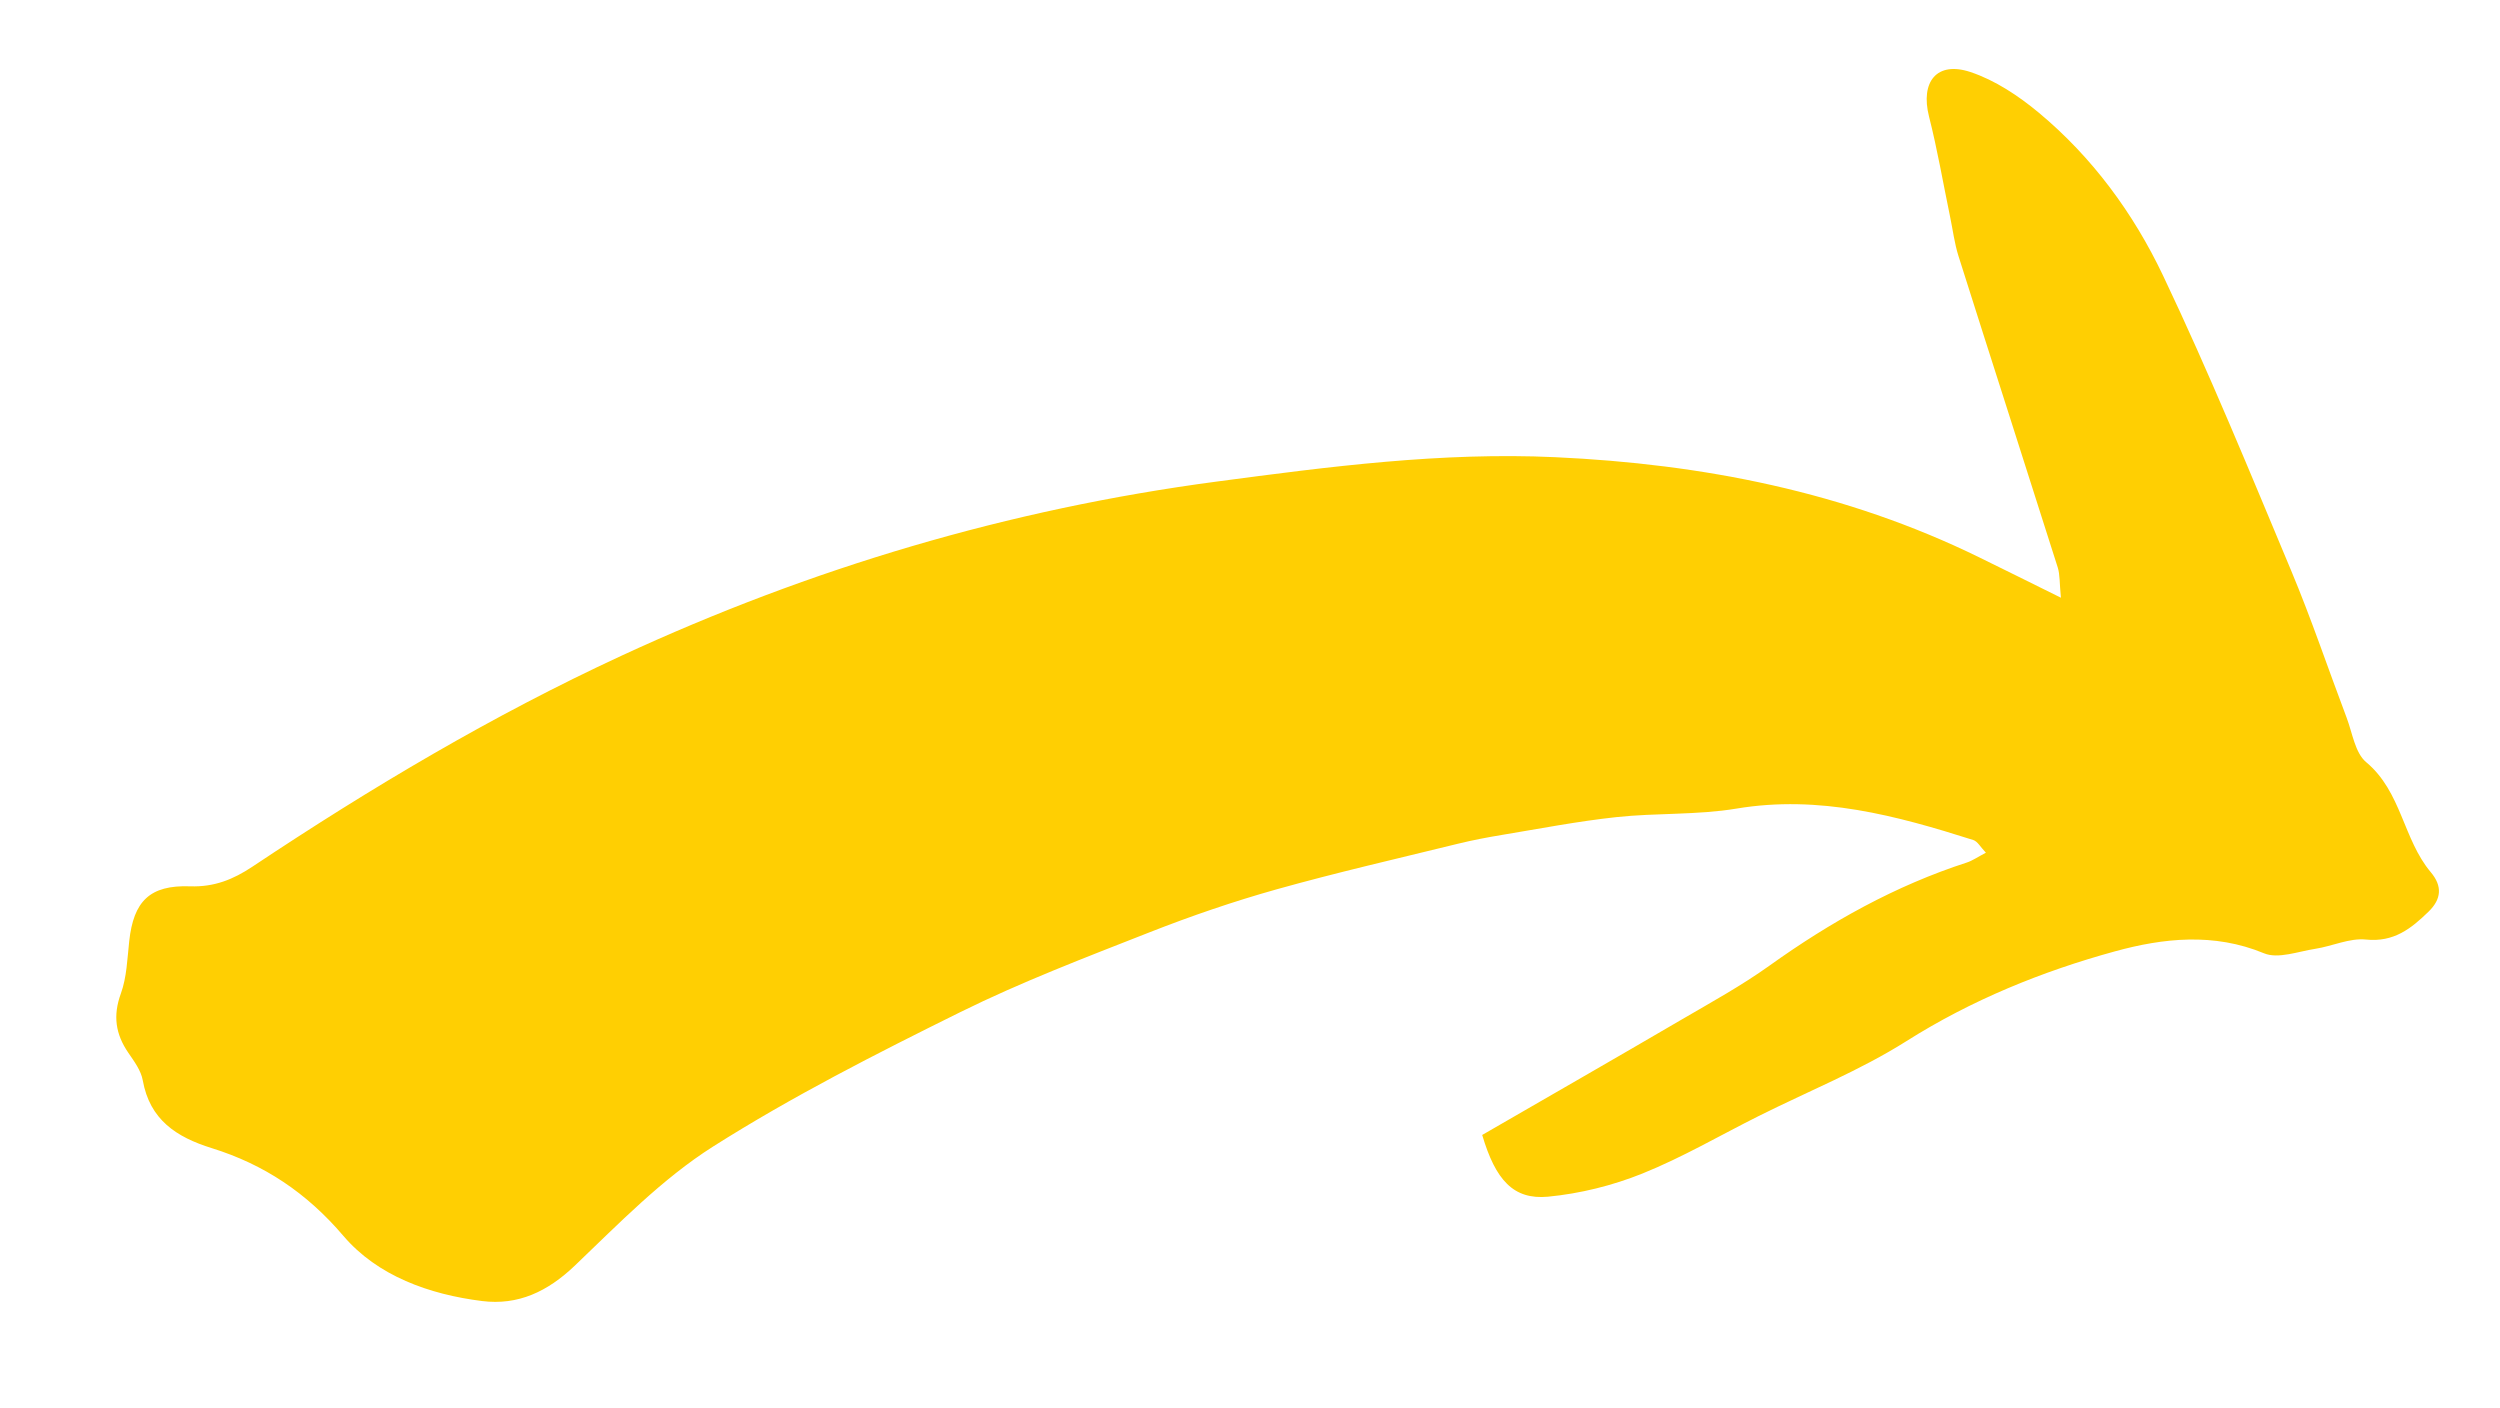 <?xml version="1.0" encoding="utf-8"?>
<!-- Generator: Adobe Illustrator 25.0.0, SVG Export Plug-In . SVG Version: 6.00 Build 0)  -->
<svg version="1.1" id="Ñëîé_1" xmlns="http://www.w3.org/2000/svg" xmlns:xlink="http://www.w3.org/1999/xlink" x="0px" y="0px"
	 viewBox="0 0 617.53 347.91" style="enable-background:new 0 0 617.53 347.91;" xml:space="preserve">
<style type="text/css">
	.st0{fill:#FFCF02;}
</style>
<path class="st0" d="M366.12,280.35c16.35-9.45,32.85-18.91,49.27-28.51c7.32-4.27,14.79-8.38,21.67-13.3
	c15.1-10.81,31.09-19.76,48.81-25.5c1.34-0.44,2.55-1.3,4.67-2.41c-1.32-1.37-2.05-2.8-3.13-3.14
	c-19.01-6.04-38.04-11.17-58.46-7.76c-9.75,1.63-19.84,1.04-29.71,2.11c-9.47,1.02-18.86,2.84-28.27,4.4
	c-3.62,0.6-7.23,1.29-10.79,2.16c-14.97,3.68-30.02,7.12-44.86,11.28c-10.61,2.98-21.08,6.57-31.34,10.6
	c-15.75,6.19-31.64,12.24-46.78,19.73c-20.76,10.27-41.52,20.82-61.05,33.19c-12.59,7.98-23.32,19.07-34.21,29.47
	c-6.67,6.36-13.96,9.82-22.87,8.7c-13.07-1.64-25.82-6.21-34.24-16.08c-9.09-10.67-19.63-17.68-32.53-21.69
	c-8.73-2.72-15.3-7-17.04-16.76c-0.43-2.41-2.12-4.69-3.57-6.8c-3.15-4.61-3.83-9.15-1.84-14.61c1.47-4.04,1.59-8.61,2.07-12.97
	c1.07-9.81,5.04-13.89,15.03-13.53c5.97,0.21,10.67-1.7,15.41-4.86c29.19-19.45,59.29-37.36,91.15-52.1
	c46.82-21.66,95.69-36.2,146.97-43.01c27.83-3.7,55.57-7.33,83.69-6.03c36.43,1.68,71.69,8.56,104.72,24.74
	c6.23,3.05,12.45,6.14,20.18,9.97c-0.36-3.67-0.22-5.7-0.79-7.49c-8.13-25.66-16.4-51.28-24.52-76.93
	c-0.99-3.14-1.39-6.47-2.07-9.71c-1.71-8.25-3.13-16.57-5.2-24.73c-2.17-8.56,1.9-13.76,10.23-10.99
	c6.09,2.03,11.88,5.88,16.88,10.04c13.23,11,23.39,24.88,30.68,40.2c11.39,23.94,21.45,48.53,31.7,73
	c4.98,11.9,9.09,24.16,13.66,36.23c1.44,3.79,2.08,8.72,4.85,11.02c8.73,7.28,9.11,19.05,15.94,27.16c2.9,3.44,2.64,6.65-0.54,9.74
	c-4.3,4.19-8.59,7.61-15.46,6.9c-4.05-0.42-8.32,1.64-12.53,2.29c-4.23,0.65-9.17,2.55-12.65,1.11c-12.4-5.15-24.93-3.75-36.81-0.49
	c-18.08,4.96-35.45,12.02-51.57,22.21c-11.46,7.24-24.25,12.37-36.44,18.47c-9.56,4.78-18.85,10.23-28.74,14.21
	c-7.37,2.97-15.42,4.96-23.32,5.72C373.84,296.39,369.42,291.5,366.12,280.35z"/>
</svg>
